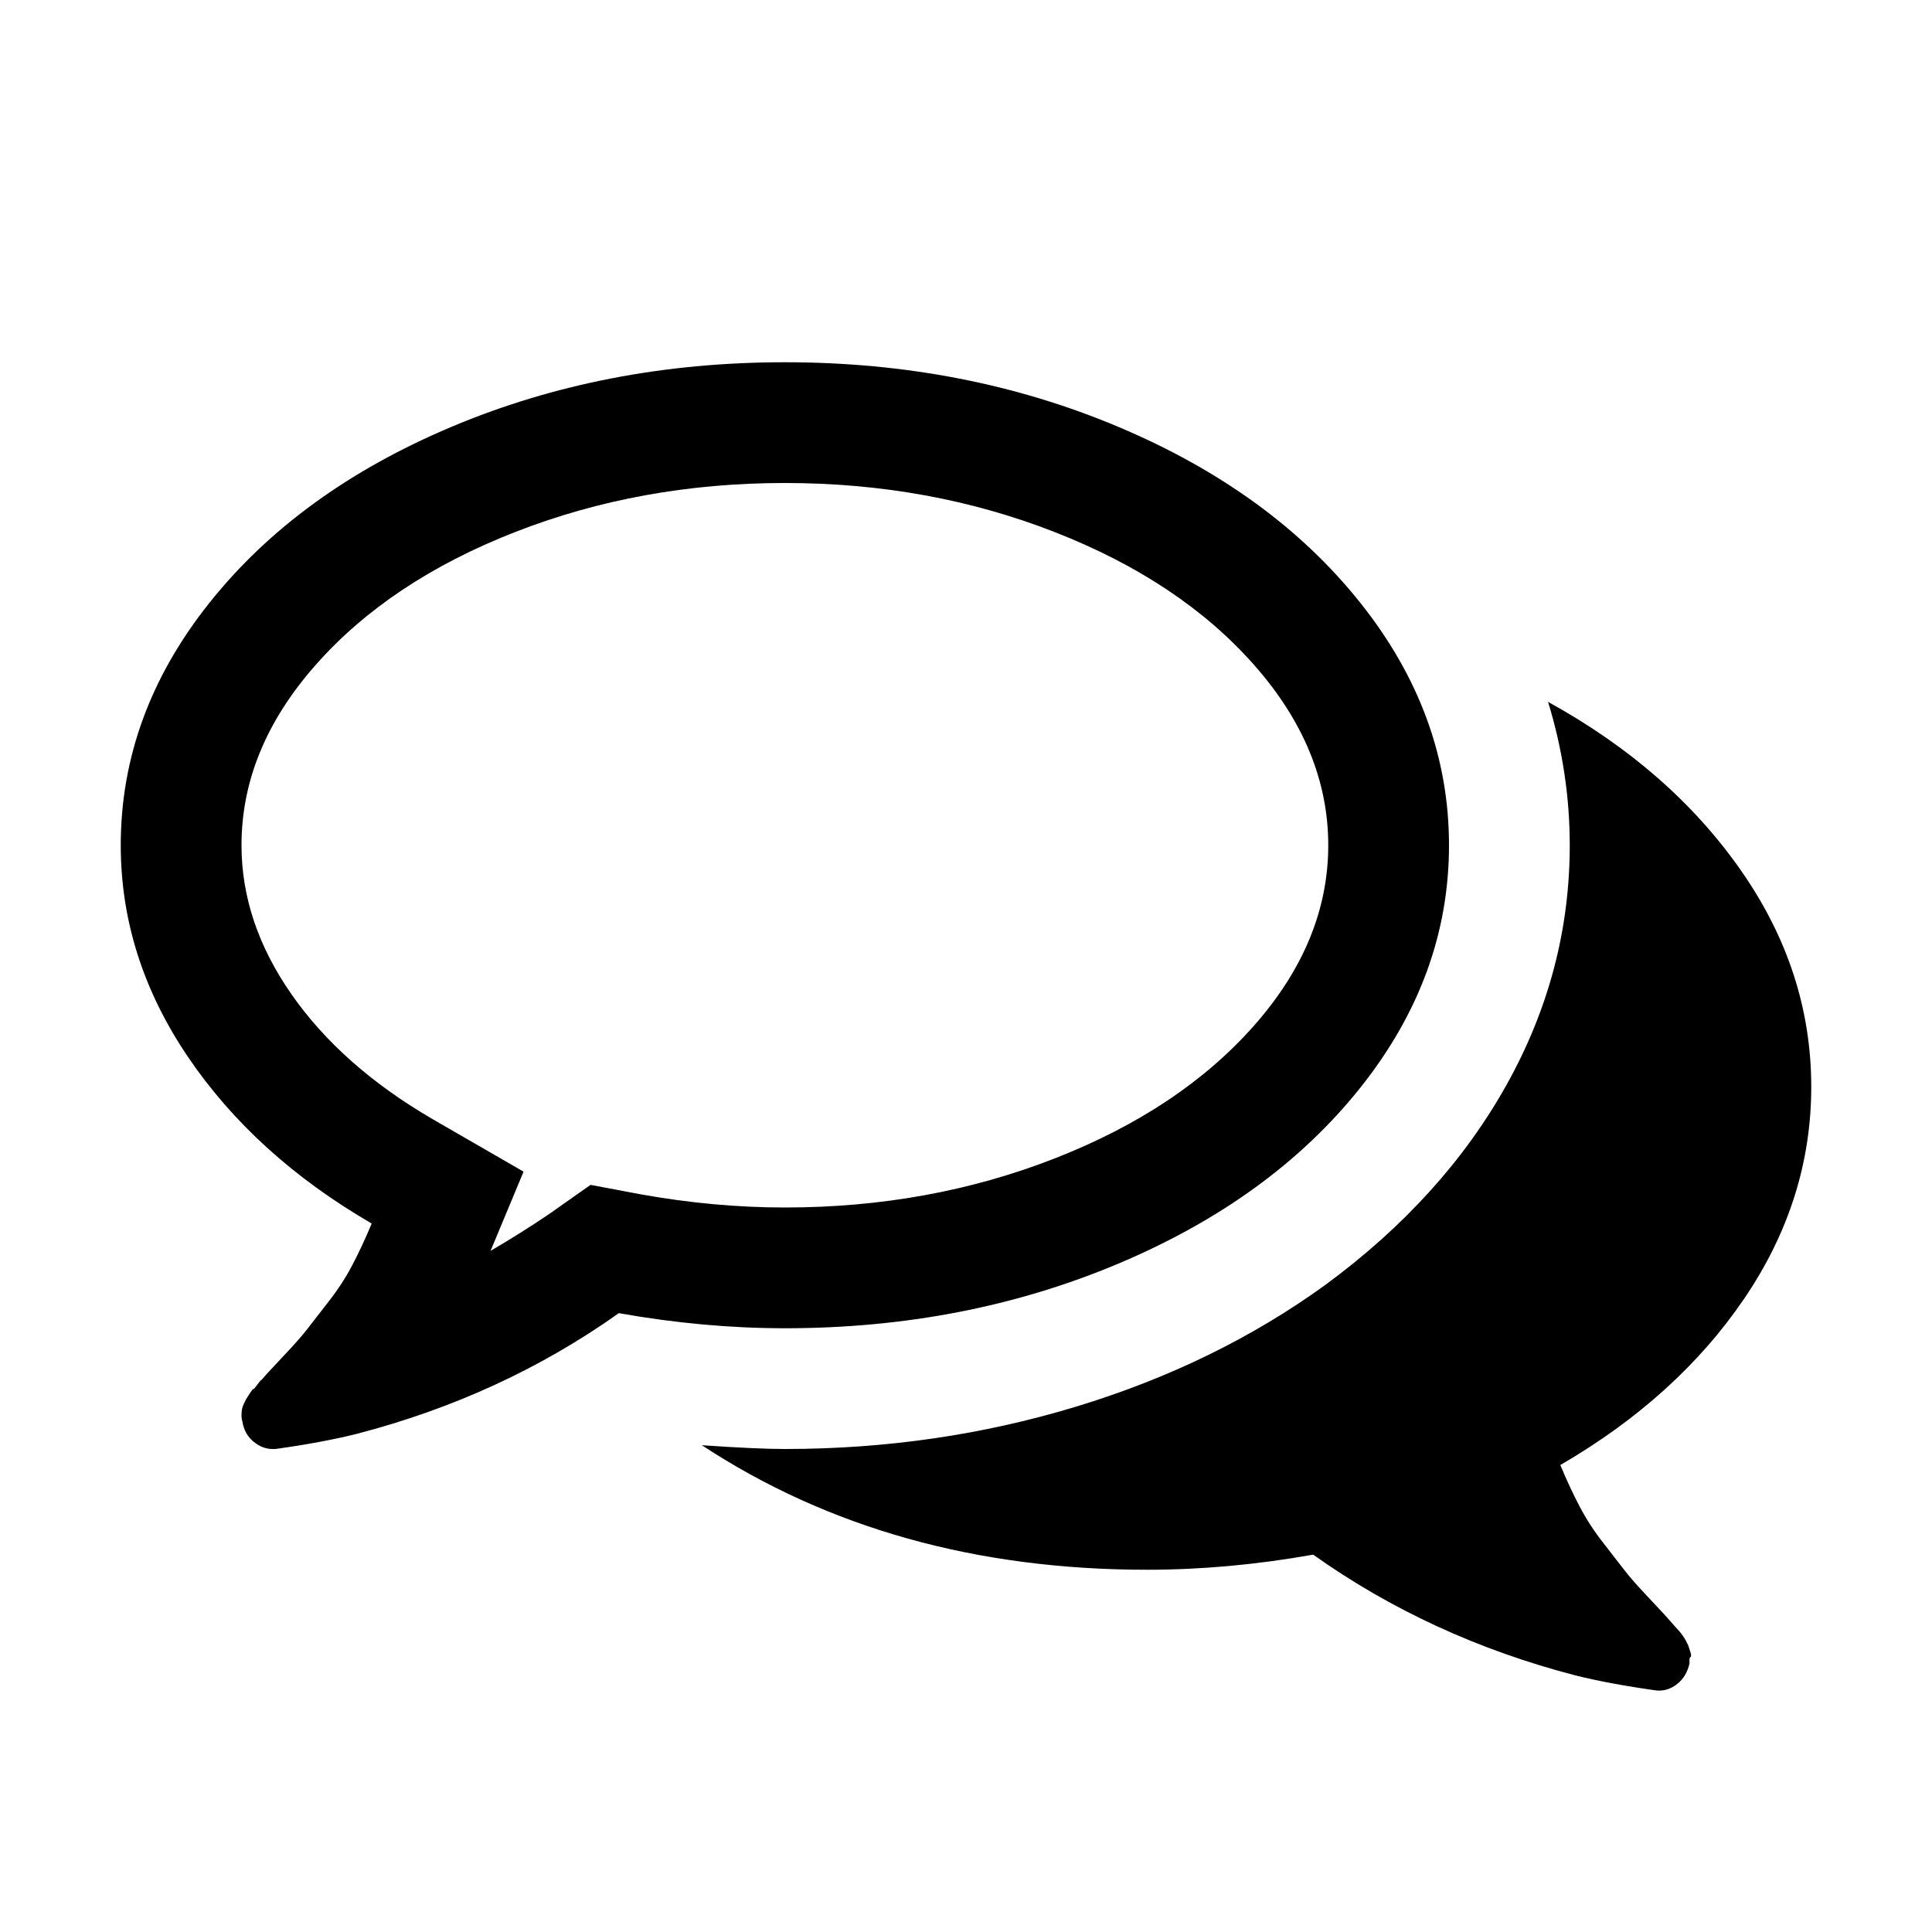 <?xml version="1.0" encoding="UTF-8"?>
<svg xmlns="http://www.w3.org/2000/svg" xmlns:xlink="http://www.w3.org/1999/xlink" width="2048" height="2048" viewBox="0 0 2048 2048" version="1.1">
<g>
<path d="M 832 512 C 730 512 634.668 529.332 546 564 C 457.332 598.668 386.832 645.668 334.5 705 C 282.168 764.332 256 828 256 896 C 256 950.668 273.668 1003.332 309 1054 C 344.332 1104.668 394 1148.668 458 1186 L 555 1242 L 520 1326 C 542.668 1312.668 563.332 1299.668 582 1287 L 626 1256 L 679 1266 C 731 1275.332 782 1280 832 1280 C 934 1280 1029.332 1262.668 1118 1228 C 1206.668 1193.332 1277.168 1146.332 1329.5 1087 C 1381.832 1027.668 1408 964 1408 896 C 1408 828 1381.832 764.332 1329.5 705 C 1277.168 645.668 1206.668 598.668 1118 564 C 1029.332 529.332 934 512 832 512 Z M 832 384 C 959.332 384 1077.168 406.832 1185.5 452.5 C 1293.832 498.168 1379.332 560.332 1442 639 C 1504.668 717.668 1536 803.332 1536 896 C 1536 988.668 1504.668 1074.332 1442 1153 C 1379.332 1231.668 1293.832 1293.832 1185.5 1339.5 C 1077.168 1385.168 959.332 1408 832 1408 C 774.668 1408 716 1402.668 656 1392 C 573.332 1450.668 480.668 1493.332 378 1520 C 354 1526 325.332 1531.332 292 1536 L 289 1536 C 281.668 1536 274.832 1533.332 268.5 1528 C 262.168 1522.668 258.332 1515.668 257 1507 C 256.332 1505 256 1502.832 256 1500.5 C 256 1498.168 256.168 1496 256.5 1494 C 256.832 1492 257.5 1490 258.5 1488 L 261 1483 C 261 1483 262.168 1481.168 264.5 1477.5 C 266.832 1473.832 268.168 1472.168 268.5 1472.5 C 268.832 1472.832 270.332 1471.168 273 1467.5 C 275.668 1463.832 277 1462.332 277 1463 C 280.332 1459 288 1450.668 300 1438 C 312 1425.332 320.668 1415.5 326 1408.5 C 331.332 1401.5 338.832 1391.832 348.5 1379.5 C 358.168 1367.168 366.5 1354.332 373.5 1341 C 380.5 1327.668 387.332 1313 394 1297 C 311.332 1249 246.332 1190 199 1120 C 151.668 1050 128 975.332 128 896 C 128 803.332 159.332 717.668 222 639 C 284.668 560.332 370.168 498.168 478.5 452.5 C 586.832 406.832 704.668 384 832 384 Z M 1654 1553 C 1660.668 1569 1667.5 1583.668 1674.5 1597 C 1681.5 1610.332 1689.832 1623.168 1699.5 1635.5 C 1709.168 1647.832 1716.668 1657.5 1722 1664.5 C 1727.332 1671.5 1736 1681.332 1748 1694 C 1760 1706.668 1767.668 1715 1771 1719 C 1771.668 1719.668 1773 1721.168 1775 1723.5 C 1777 1725.832 1778.5 1727.5 1779.5 1728.5 C 1780.5 1729.5 1781.832 1731.168 1783.5 1733.5 C 1785.168 1735.832 1786.332 1737.668 1787 1739 L 1789.5 1744 C 1789.5 1744 1790.168 1746 1791.5 1750 C 1792.832 1754 1793 1756.168 1792 1756.5 C 1791 1756.832 1790.668 1759 1791 1763 C 1789 1772.332 1784.668 1779.668 1778 1785 C 1771.332 1790.332 1764 1792.668 1756 1792 C 1722.668 1787.332 1694 1782 1670 1776 C 1567.332 1749.332 1474.668 1706.668 1392 1648 C 1332 1658.668 1273.332 1664 1216 1664 C 1035.332 1664 878 1620 744 1532 C 782.668 1534.668 812 1536 832 1536 C 939.332 1536 1042.332 1521 1141 1491 C 1239.668 1461 1327.668 1418 1405 1362 C 1488.332 1300.668 1552.332 1230 1597 1150 C 1641.668 1070 1664 985.332 1664 896 C 1664 844.668 1656.332 794 1641 744 C 1727 791.332 1795 850.668 1845 922 C 1895 993.332 1920 1070 1920 1152 C 1920 1232 1896.332 1306.832 1849 1376.5 C 1801.668 1446.168 1736.668 1505 1654 1553 Z M 1654 1553 "/>
</g>
</svg>
